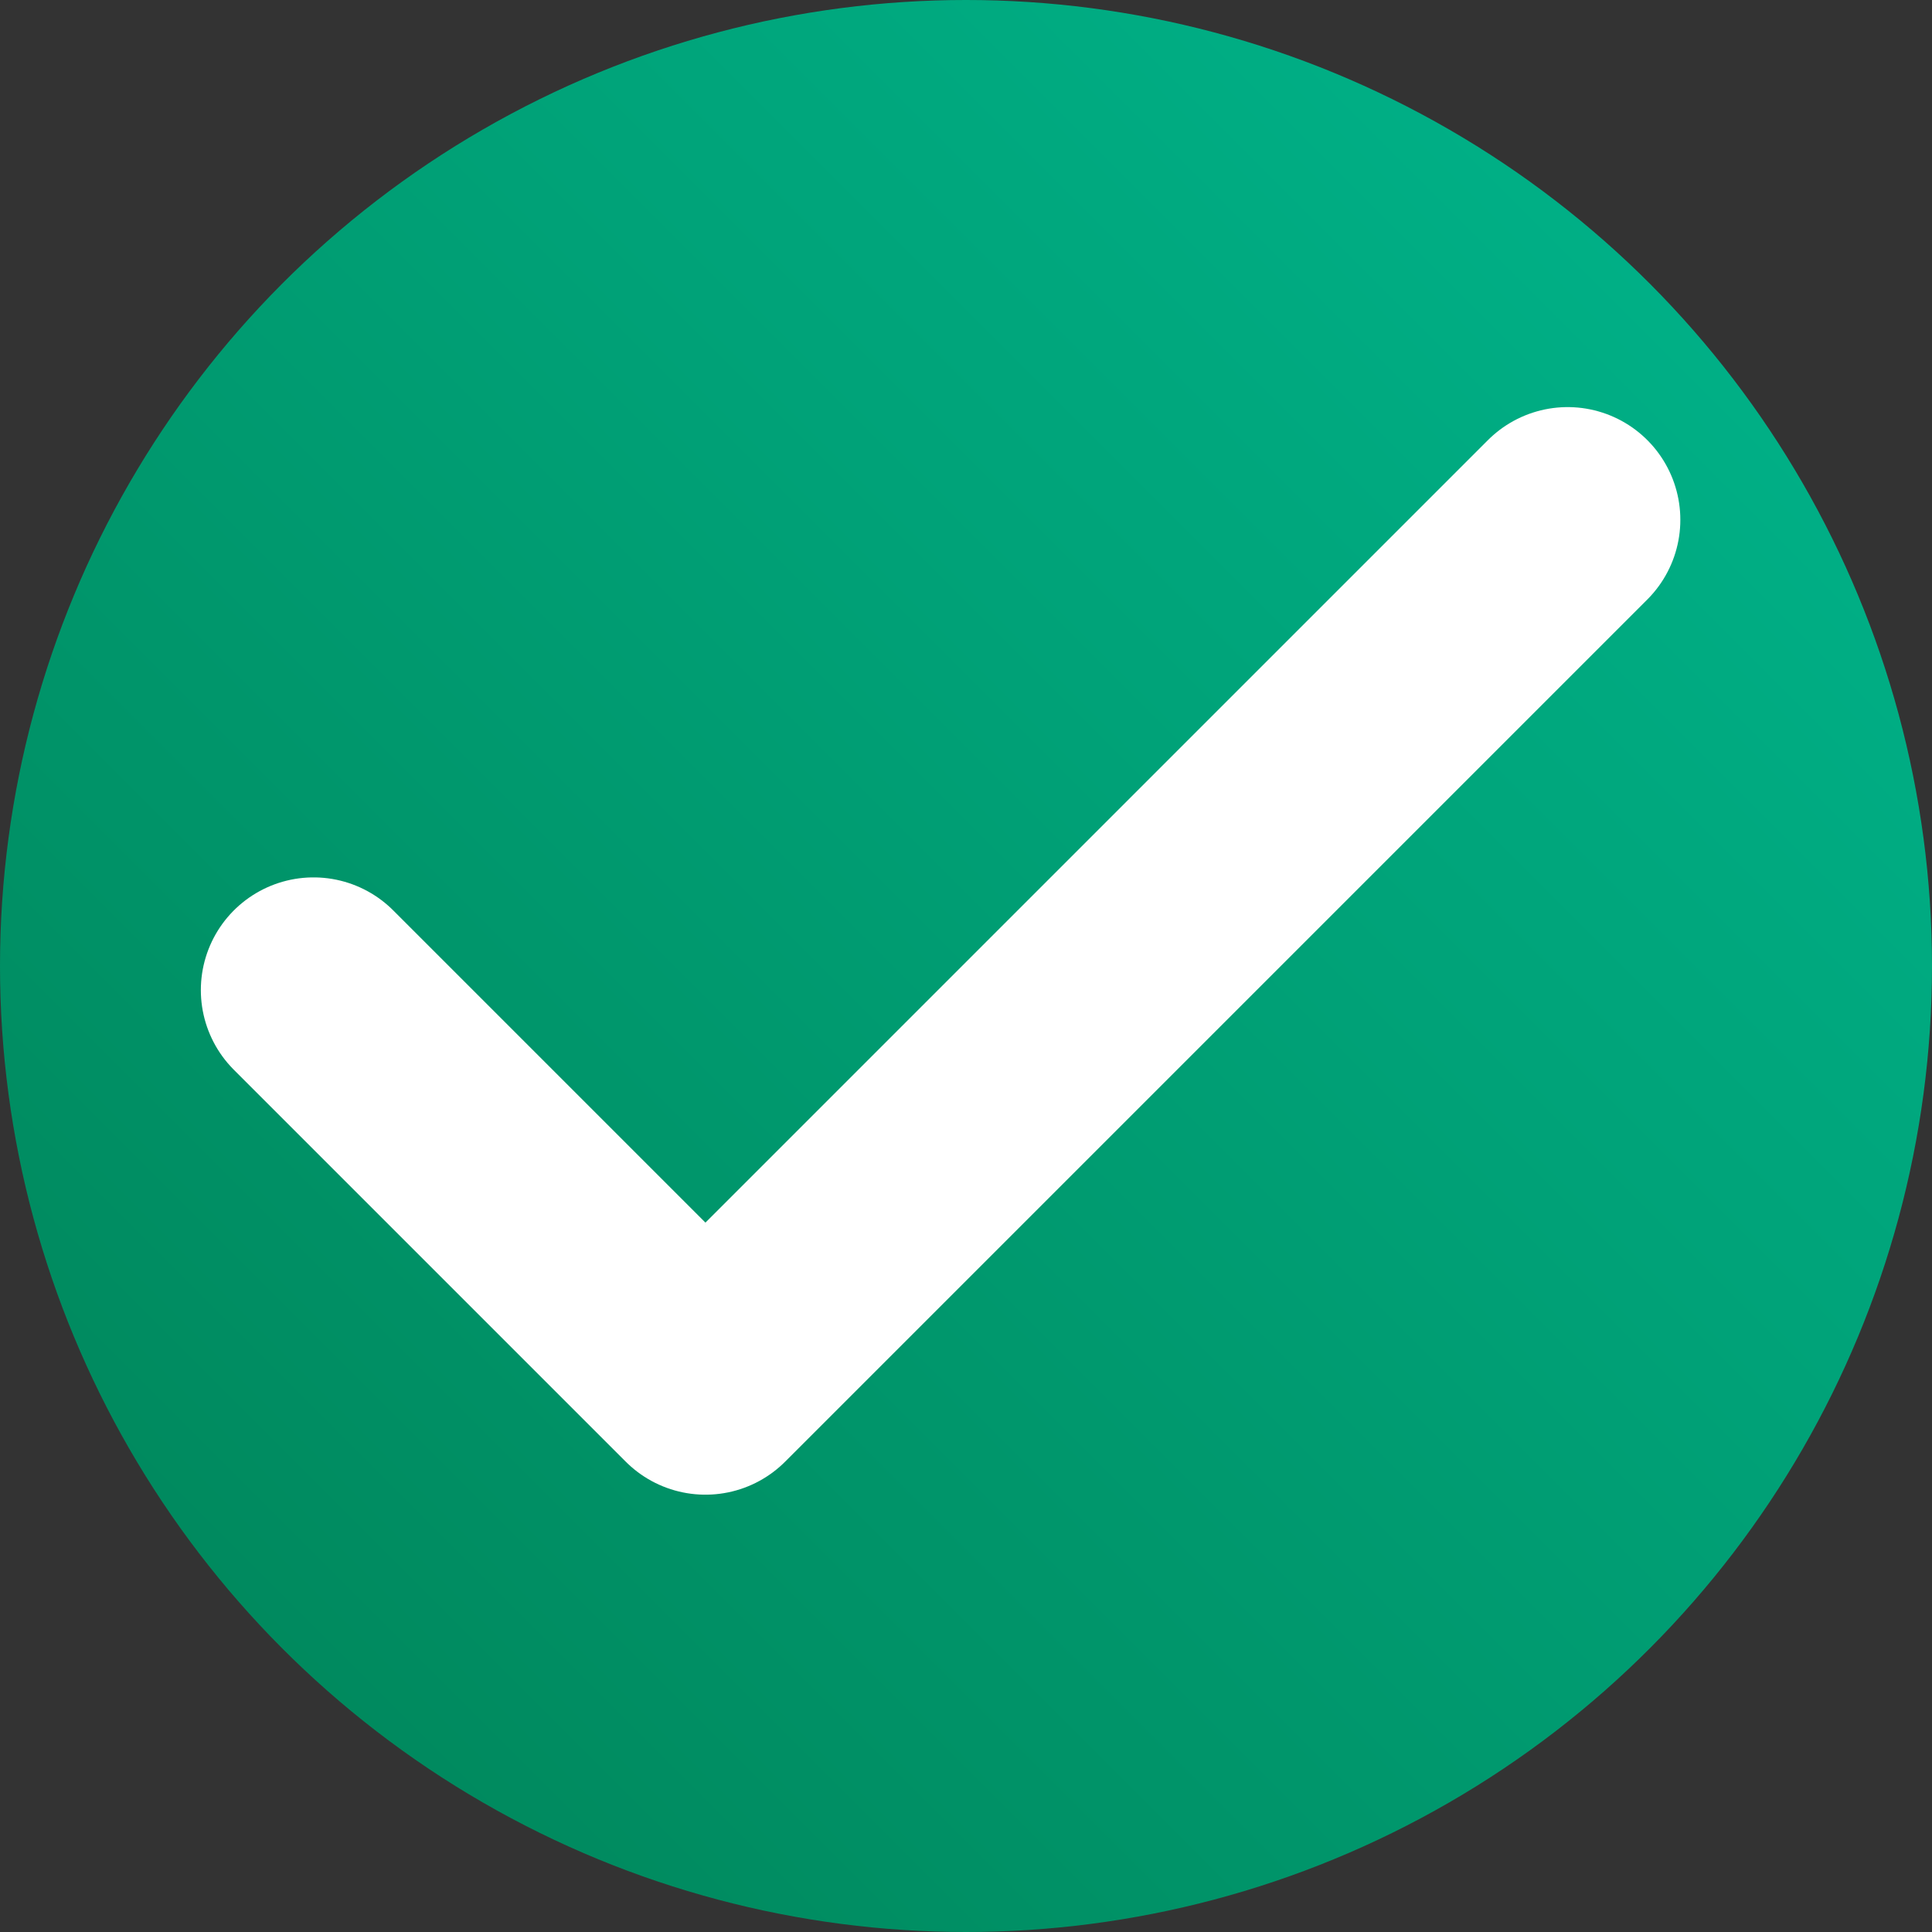 <svg width="128" height="128" viewBox="0 0 128 128" fill="none" xmlns="http://www.w3.org/2000/svg">
<rect x="0" y="0" width="128" height="128" fill="#333333" stroke="none"/>
<circle cx="64" cy="64" r="64" fill="url(#paint0_linear)"/>
<path d="M103.86 34.438L46.737 91.56L20.773 65.596" stroke="white" stroke-width="14.933" stroke-linecap="round" stroke-linejoin="round"/>
<defs>
<linearGradient id="paint0_linear" x1="0" y1="128" x2="128" y2="0" gradientUnits="userSpaceOnUse">
<stop stop-color="#008256"/>
<stop offset="1" stop-color="#00B78E"/>
</linearGradient>
</defs>
</svg>
